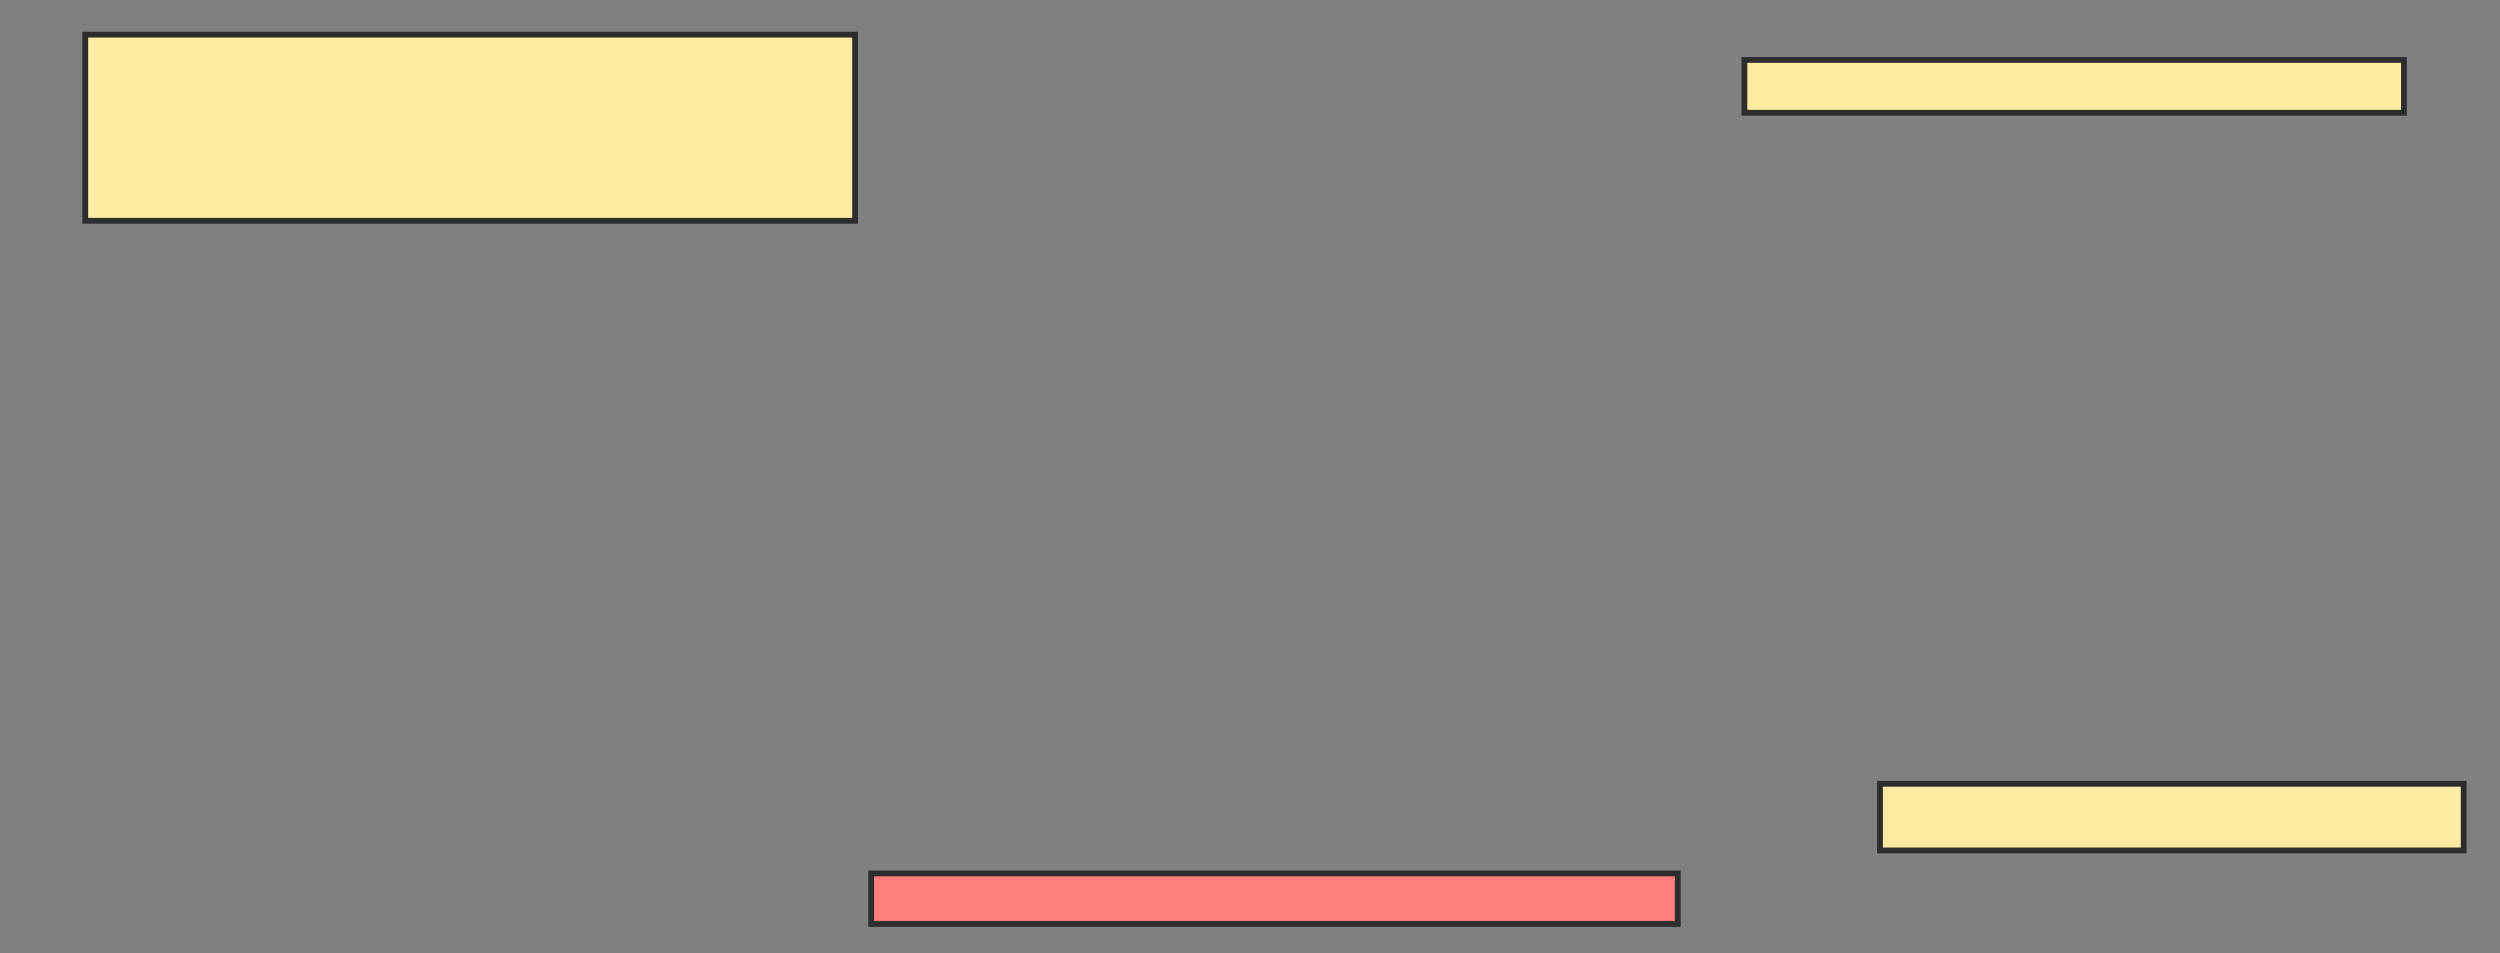 <svg xmlns="http://www.w3.org/2000/svg" width="430" height="164">
 <rect width="100%" height="100%" fill="#808080" stroke="none"/>
 <!-- Created with Image Occlusion Enhanced -->
 <g>
  <title>Labels</title>
 </g>
 <g>
  <title>Masks</title>
  <rect id="ddd5aa4f594649a0ad2fe2c7741b6024-ao-1" height="9.091" width="113.439" y="10.308" x="300.04" stroke-linecap="null" stroke-linejoin="null" stroke-dasharray="null" stroke="#2D2D2D" fill="#FFEBA2"/>
  <rect id="ddd5aa4f594649a0ad2fe2c7741b6024-ao-2" height="11.462" width="100.395" y="134.814" x="323.36" stroke-linecap="null" stroke-linejoin="null" stroke-dasharray="null" stroke="#2D2D2D" fill="#FFEBA2"/>
  <rect id="ddd5aa4f594649a0ad2fe2c7741b6024-ao-3" height="8.696" width="138.735" y="150.229" x="149.842" stroke-linecap="null" stroke-linejoin="null" stroke-dasharray="null" stroke="#2D2D2D" fill="#FF7E7E" class="qshape"/>
  <rect id="ddd5aa4f594649a0ad2fe2c7741b6024-ao-4" height="32.016" width="132.411" y="5.96" x="14.664" stroke-linecap="null" stroke-linejoin="null" stroke-dasharray="null" stroke="#2D2D2D" fill="#FFEBA2"/>
 </g>
</svg>